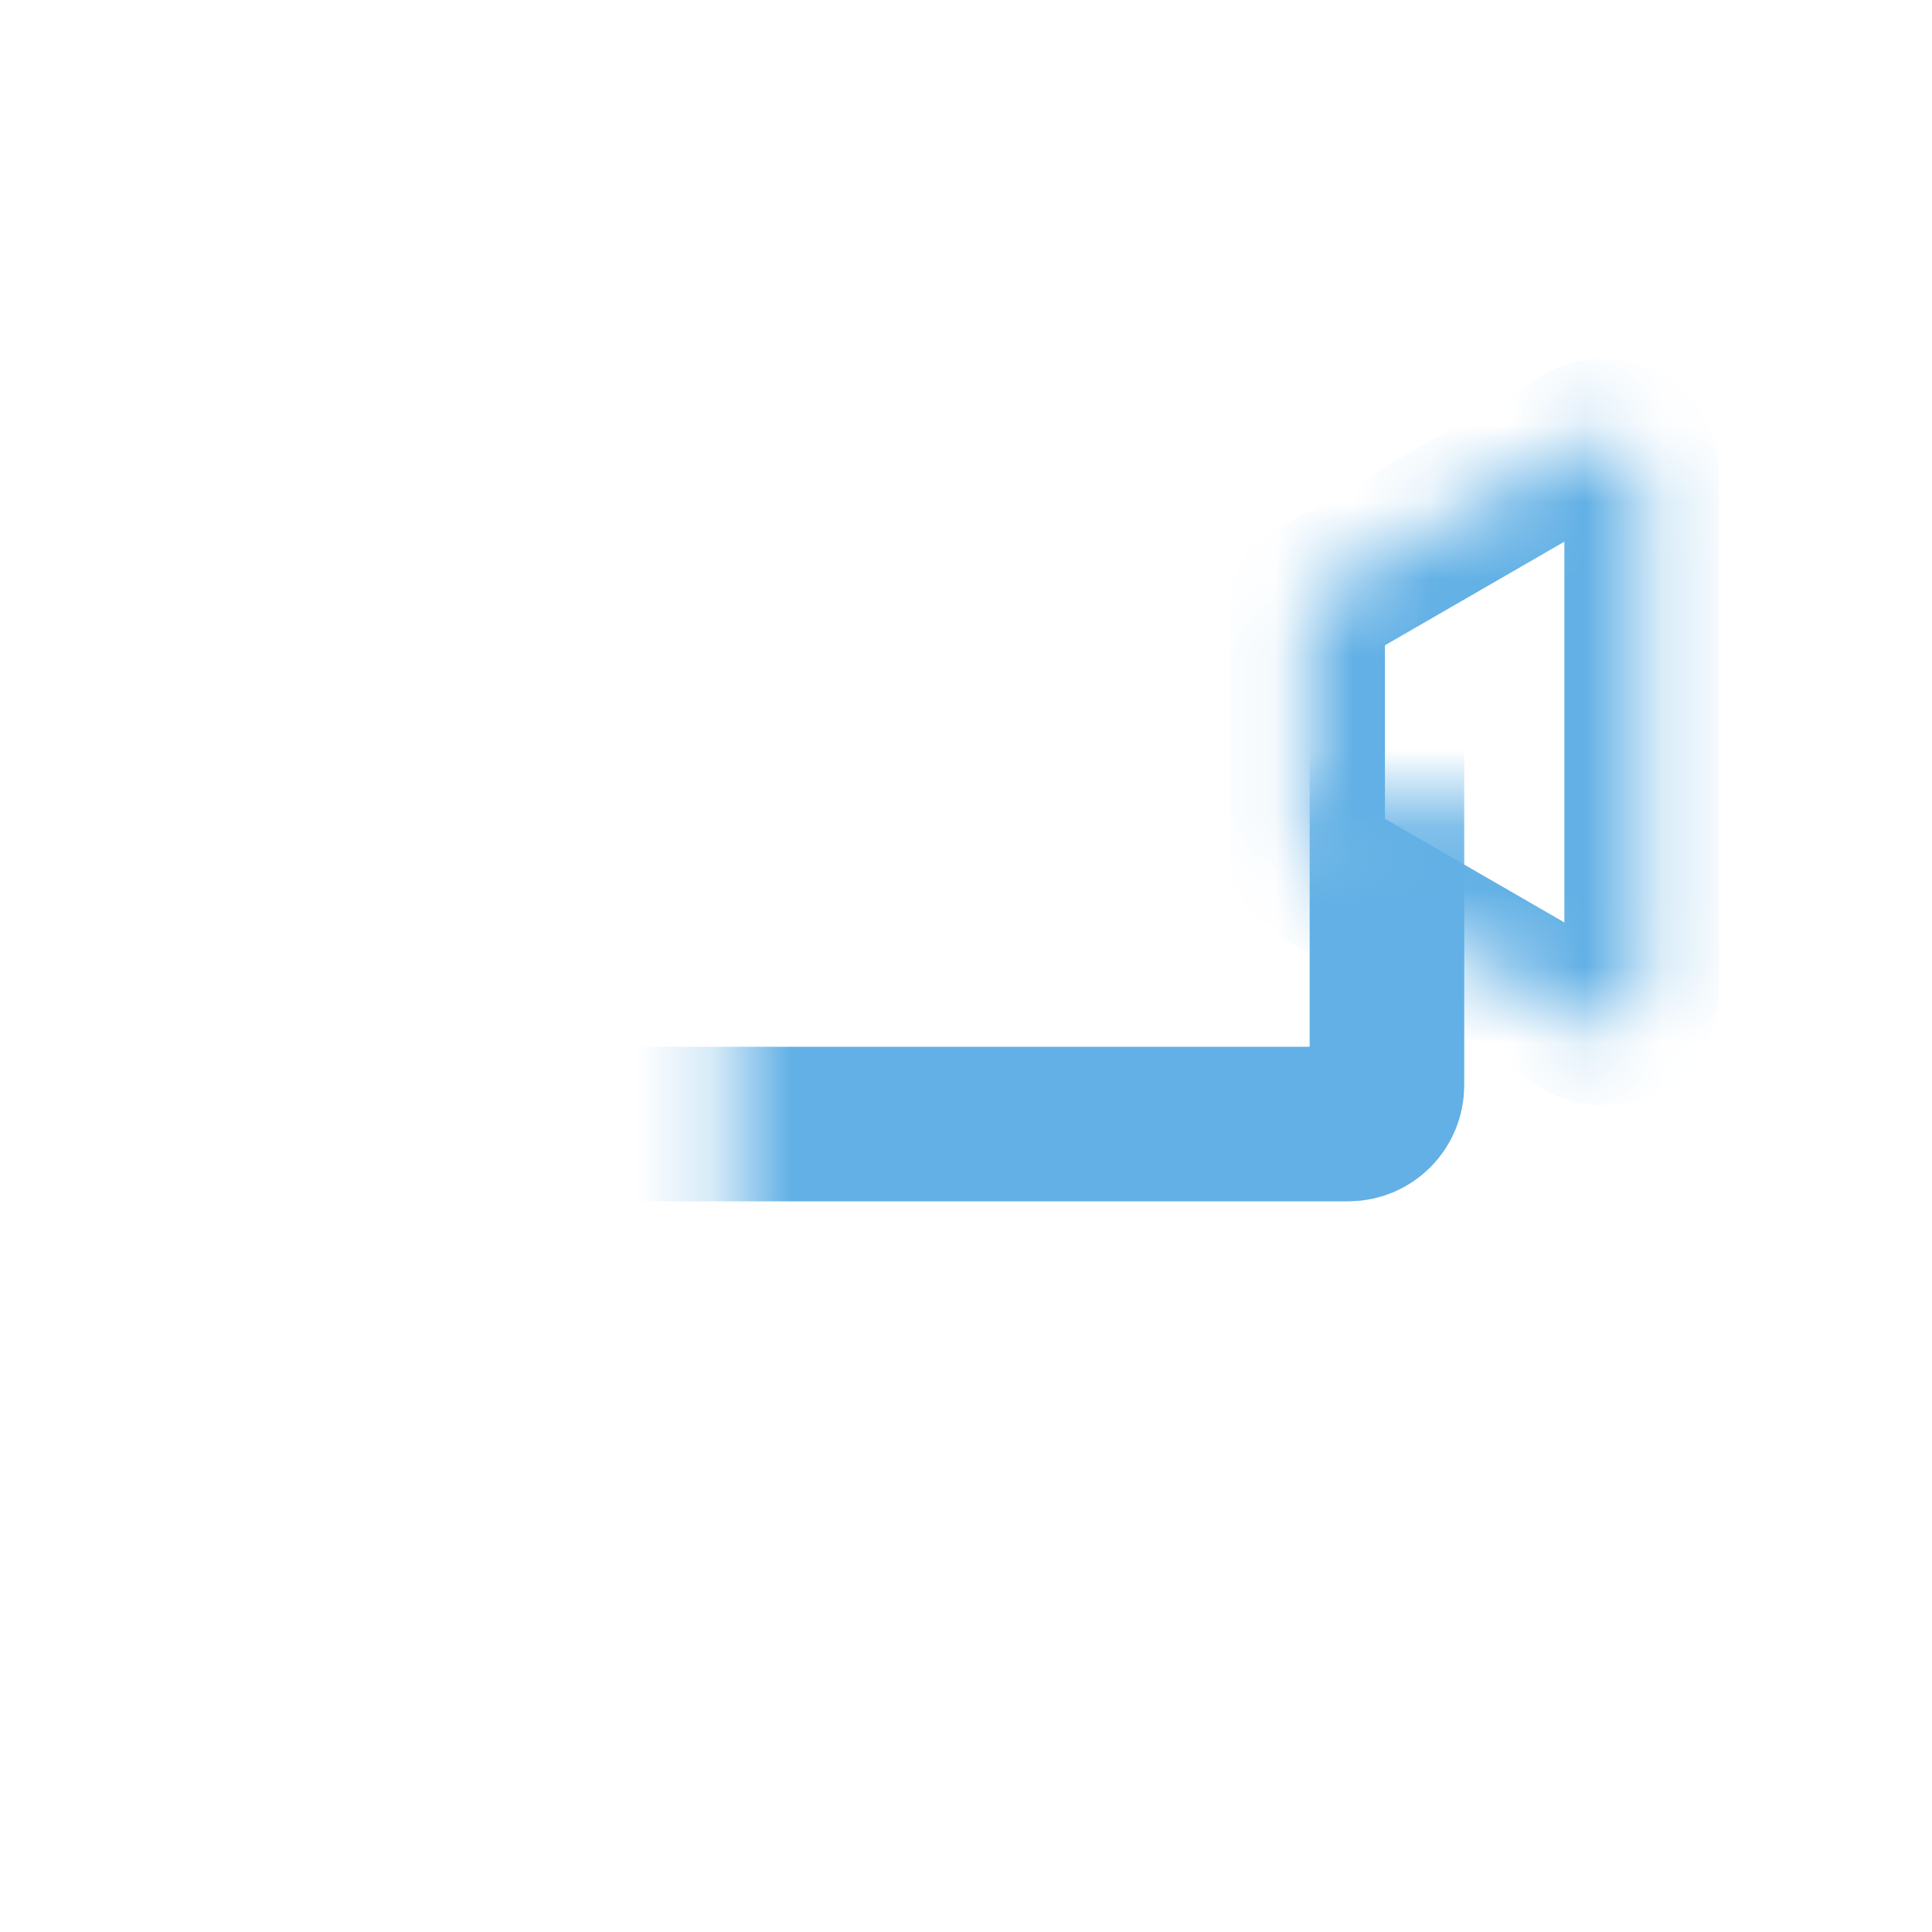 <svg width="25" height="25" viewBox="0 0 25 25" fill="none" xmlns="http://www.w3.org/2000/svg">
<mask id="path-1-inside-1_990_9841" fill="white">
<rect x="4.735" y="5.193" width="13.212" height="9.352" rx="0.5"/>
</mask>
<rect x="4.735" y="5.193" width="13.212" height="9.352" rx="0.5" stroke="#62B0E5" stroke-width="2" stroke-linejoin="round" mask="url(#path-1-inside-1_990_9841)"/>
<mask id="path-2-inside-2_990_9841" fill="white">
<path fill-rule="evenodd" clip-rule="evenodd" d="M16.921 11.173L20.493 13.235C20.826 13.428 21.243 13.187 21.243 12.802V6.143C21.243 5.758 20.826 5.518 20.493 5.71L16.921 7.773V11.173Z"/>
</mask>
<path d="M20.493 13.235L20.993 12.369H20.993L20.493 13.235ZM16.921 11.173H15.921C15.921 11.53 16.111 11.86 16.421 12.039L16.921 11.173ZM20.493 5.71L20.993 6.576V6.576L20.493 5.71ZM16.921 7.773L16.421 6.907C16.111 7.085 15.921 7.415 15.921 7.773H16.921ZM20.993 12.369L17.421 10.307L16.421 12.039L19.993 14.101L20.993 12.369ZM20.243 12.802C20.243 12.418 20.66 12.177 20.993 12.369L19.993 14.101C20.993 14.679 22.243 13.957 22.243 12.802H20.243ZM20.243 6.143V12.802H22.243V6.143H20.243ZM20.993 6.576C20.66 6.769 20.243 6.528 20.243 6.143H22.243C22.243 4.989 20.993 4.267 19.993 4.844L20.993 6.576ZM17.421 8.639L20.993 6.576L19.993 4.844L16.421 6.907L17.421 8.639ZM15.921 7.773V11.173H17.921V7.773H15.921Z" fill="#62B0E5" mask="url(#path-2-inside-2_990_9841)"/>
<mask id="path-4-inside-3_990_9841" fill="white">
<rect x="4.735" y="16.344" width="16.508" height="3.556" rx="0.5"/>
</mask>
<rect x="4.735" y="16.344" width="16.508" height="3.556" rx="0.5" stroke="#62B0E5" stroke-width="2" stroke-linejoin="round" mask="url(#path-4-inside-3_990_9841)"/>
</svg>
